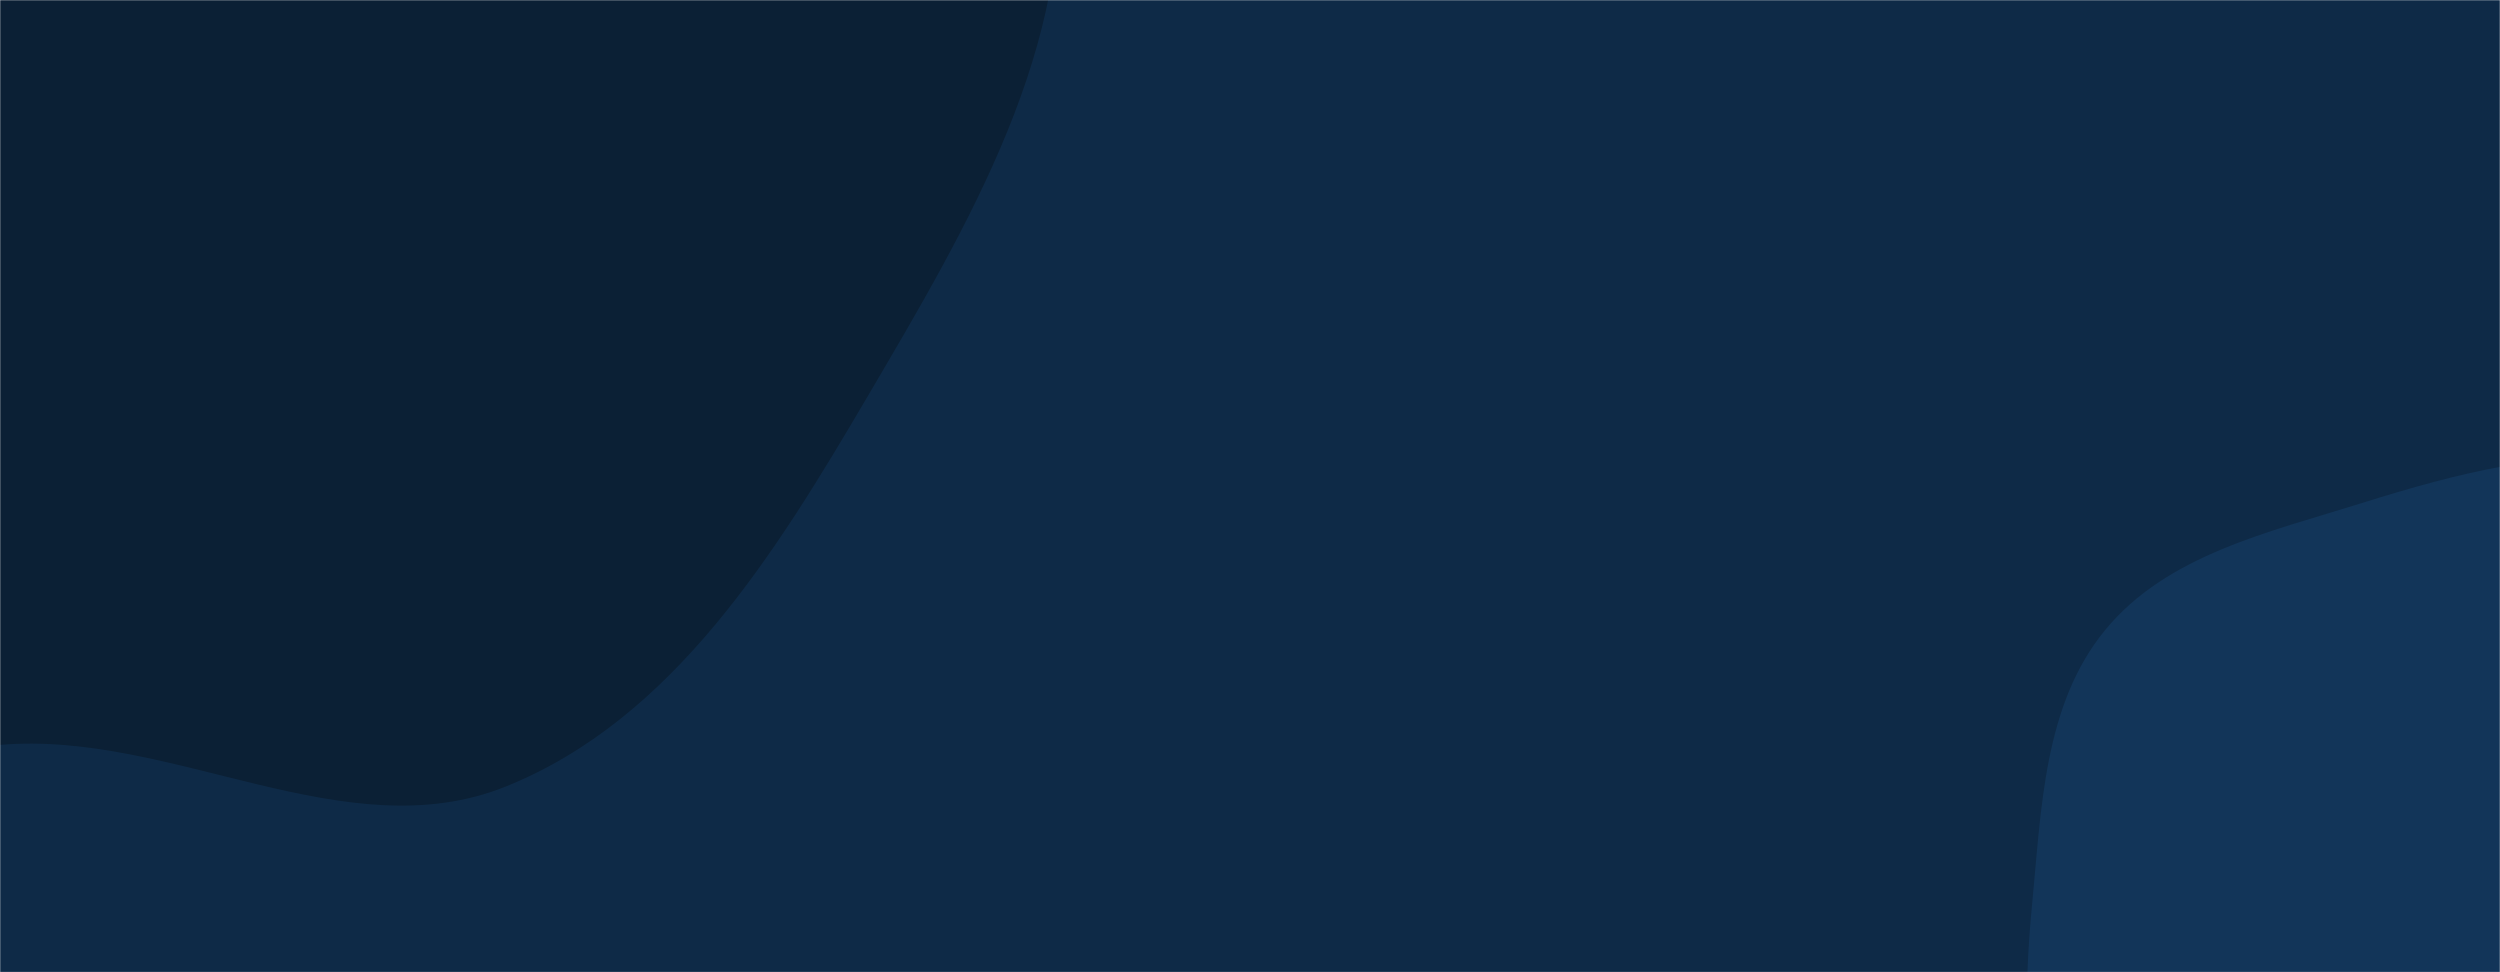 <svg xmlns="http://www.w3.org/2000/svg" version="1.1" xmlns:xlink="http://www.w3.org/1999/xlink" xmlns:svgjs="http://svgjs.com/svgjs" width="1440" height="560" preserveAspectRatio="none" viewBox="0 0 1440 560"><g mask="url(&quot;#SvgjsMask1035&quot;)" fill="none"><rect width="1440" height="560" x="0" y="0" fill="#0e2a47"></rect><path d="M0,429.061C99.038,420.51,198.947,490.156,291.187,453.096C388.016,414.192,446.937,318.222,499.802,228.252C557.386,130.252,619.972,25.581,608.857,-87.54C597.586,-202.249,533.735,-314.23,439.921,-381.193C352.079,-443.894,229.364,-398.234,126.748,-431.664C19.342,-466.655,-58.071,-592.833,-170.301,-579.993C-282.277,-567.182,-354.323,-456.073,-425.278,-368.506C-494.281,-283.348,-548.838,-189.255,-573.457,-82.451C-599.66,31.227,-615.542,152.916,-570.248,260.423C-524.409,369.225,-438.616,472.849,-325.399,506.33C-216.283,538.598,-113.365,438.849,0,429.061" fill="#0b2035"></path><path d="M1440 842.882C1498.785 843.137 1559.344 853.714 1612.13 827.84 1667.88 800.514 1714.313 753.51 1738.763 696.44 1762.95 639.983 1750.163 577.304 1745.708 516.046 1740.908 450.053 1755.113 374.505 1711.715 324.558 1668.321 274.615 1592.701 270.71 1526.863 264.173 1469.925 258.52 1415.221 272.552 1360.633 289.701 1307.015 306.545 1248.222 319.483 1212.552 362.915 1177.176 405.989 1175.85 465.769 1170.466 521.247 1165.306 574.414 1165.6 626.989 1181.99 677.829 1199.95 733.54 1219.518 794.81 1268.826 826.353 1318.113 857.883 1381.492 842.629 1440 842.882" fill="#123559"></path></g><defs><mask id="SvgjsMask1035"><rect width="1440" height="560" fill="#ffffff"></rect></mask></defs></svg>